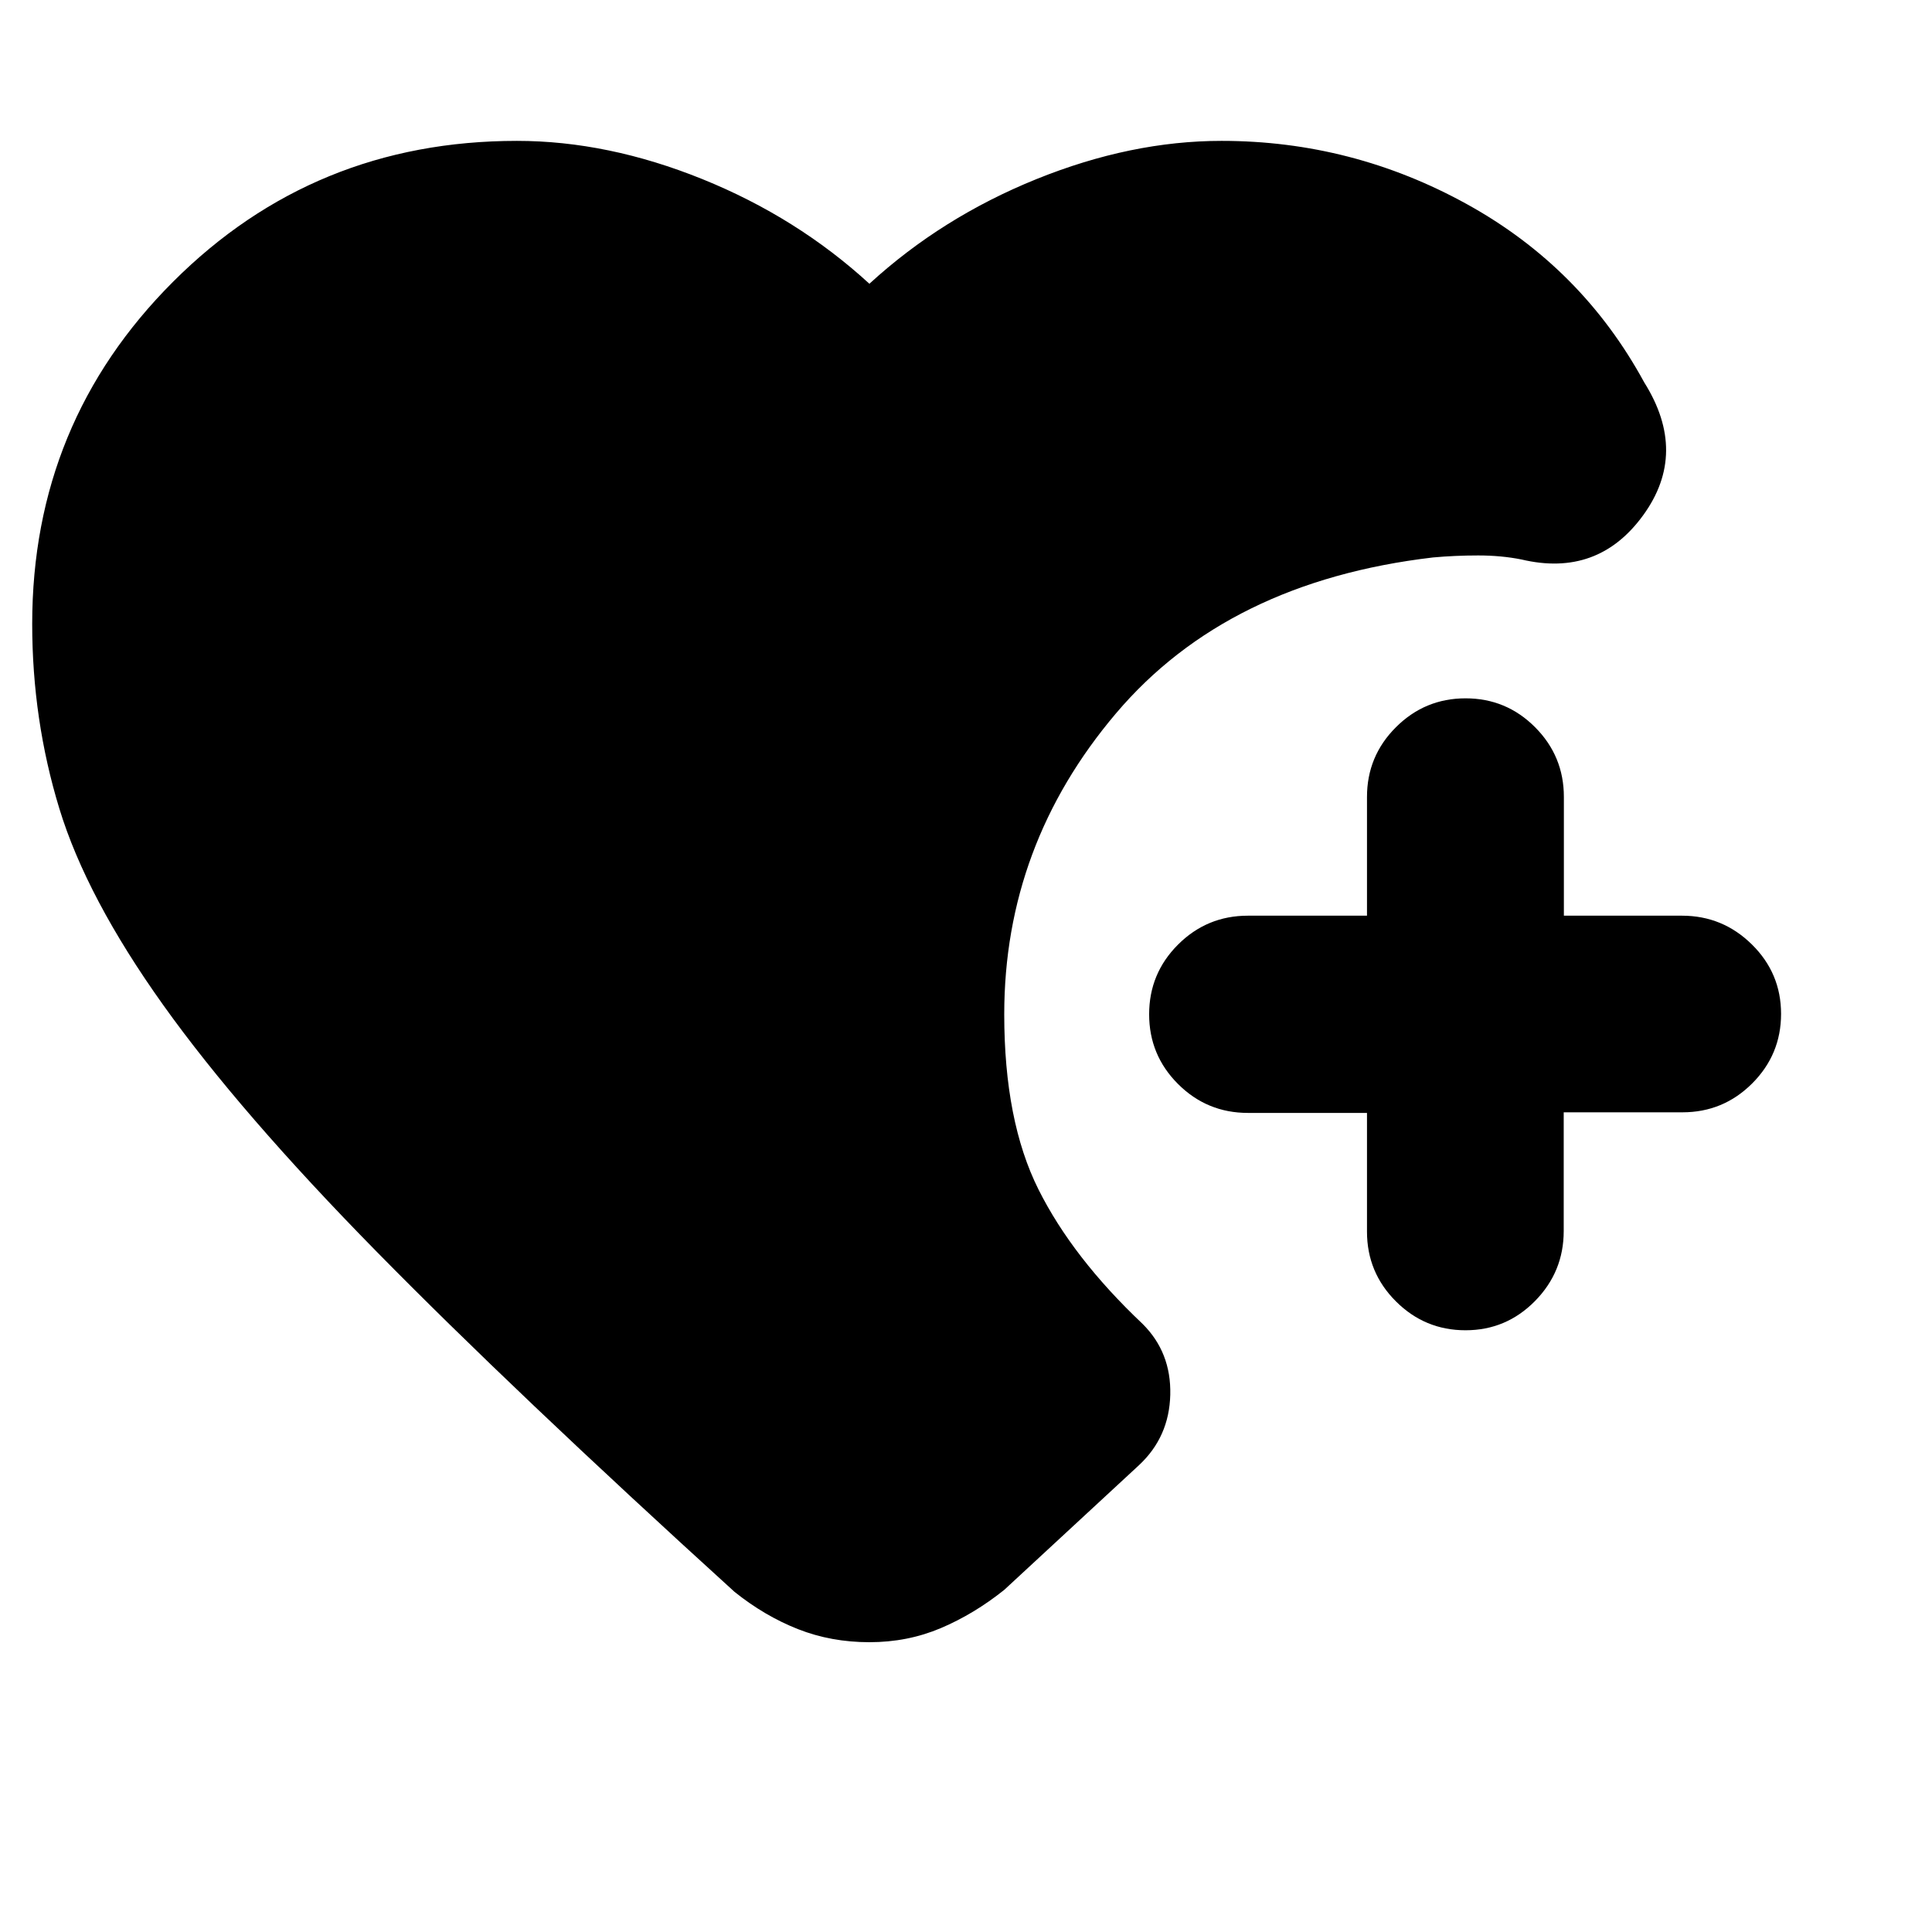 <svg xmlns="http://www.w3.org/2000/svg" height="20" viewBox="0 -960 960 960" width="20"><path d="M728.21-299q-20.21 0-34.58-14.35-14.38-14.35-14.38-34.65v-59h-59.17q-20.33 0-34.71-14.35Q571-435.7 571-456q0-20.3 14.37-34.65Q599.75-505 620.08-505h59.17v-59q0-20.3 14.38-34.65Q708-613 728.23-613q20.24 0 34.54 14.35 14.31 14.35 14.31 34.65v59h58.69q20.23 0 34.73 14.29 14.5 14.29 14.5 34.5t-14.35 34.56Q856.3-407.3 836-407.3h-59v59q0 20.3-14.29 34.8-14.29 14.5-34.5 14.5ZM70-15v-152 152Zm362-129q-19 0-35.5-6.5T365-169Q255-269 187.11-338.1q-67.9-69.11-106-122.5Q43-514 29.5-558.18T16-650q0-100 70-170t170.85-70Q302-890 349-871q47 19 83 52 36-33 83-52t92-19q65 0 122 31.5t88 88.5q22 35-.5 66T756-682q-10-2-21.5-2t-22.5 1q-102 12-157.5 77.5T499-456q0 53 17 87t51.75 66.84Q582-288 581.5-267q-.5 21-15.5 35l-67 62q-15 12-31.5 19t-35.5 7Z"/></svg>